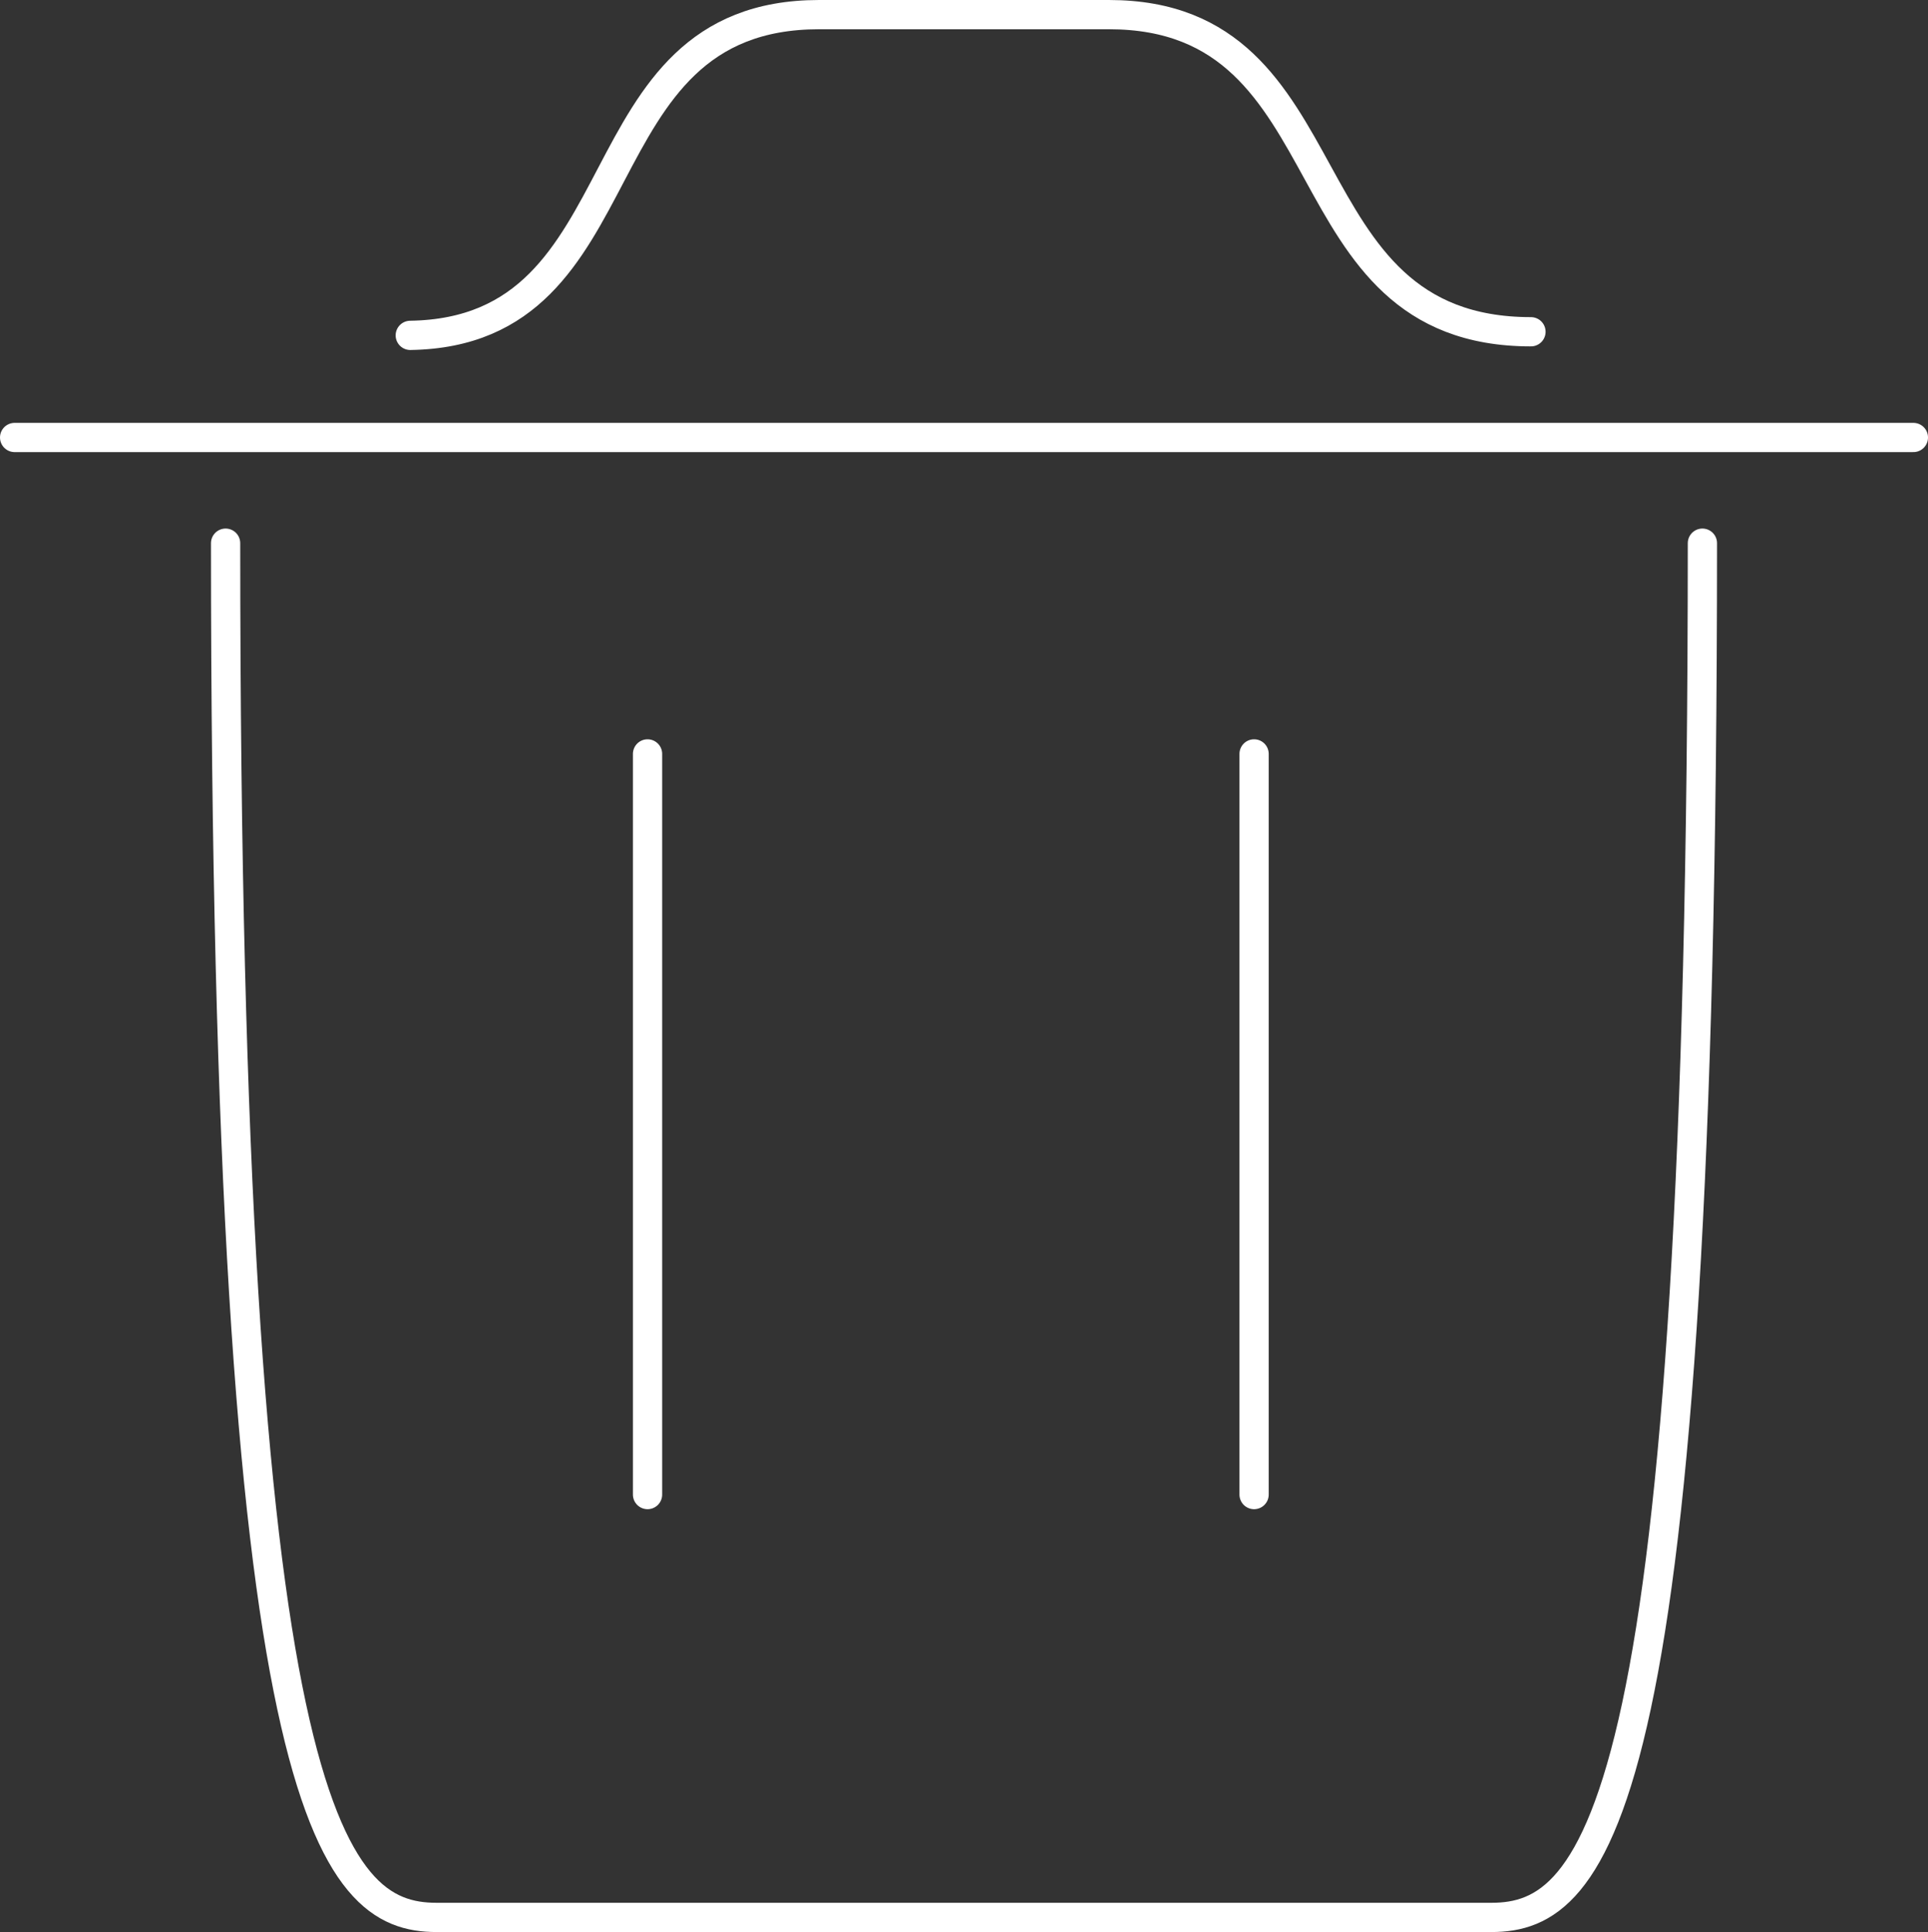 <?xml version="1.0" encoding="UTF-8" standalone="no"?>
<!-- Created with Inkscape (http://www.inkscape.org/) -->

<svg
   width="188.722"
   height="189.103"
   viewBox="0 0 188.722 189.103"
   version="1.1"
   id="svg5345"
   xmlns="http://www.w3.org/2000/svg"
   xmlns:svg="http://www.w3.org/2000/svg">
  <rect x="0" y="0" width="188.722" height="189.103" fill="#333333" stroke="none"/>
  <defs
     id="defs5342" />
  <g
     id="layer1"
     transform="translate(-5.812,-5.641)">
    <path
       style="fill:none;stroke:#ffffff;stroke-width:2.863;stroke-linecap:round;stroke-linejoin:round;stroke-dasharray:none;stroke-opacity:1"
       d="M 45.971,38.466 C 69.197,38.113 61.974,7.073 85.979,7.073 h 28.389 c 24.005,0 16.782,31.04 41.302,31.04"
       id="path3789" />
    <path
       style="fill:none;stroke:#ffffff;stroke-width:2.863;stroke-linecap:round;stroke-linejoin:miter;stroke-dasharray:none;stroke-opacity:1"
       d="m 193.103,48.46 c -185.859,0 -185.859,0 -185.859,0"
       id="path4207" />
    <path
       style="fill:none;stroke:#ffffff;stroke-width:2.863;stroke-linecap:round;stroke-linejoin:miter;stroke-dasharray:none;stroke-opacity:1"
       d="m 27.895,58.806 c 0,124.16 10.325,134.507 20.651,134.507 H 151.801 c 10.325,0 20.651,-10.347 20.651,-134.507"
       id="path4209" />
    <path
       style="fill:none;stroke:#ffffff;stroke-width:2.863;stroke-linecap:round;stroke-linejoin:miter;stroke-dasharray:none;stroke-opacity:1"
       d="m 69.197,79.432 c 0,72.495 0,72.495 0,72.495"
       id="path4211" />
    <path
       style="fill:none;stroke:#ffffff;stroke-width:2.863;stroke-linecap:round;stroke-linejoin:miter;stroke-dasharray:none;stroke-opacity:1"
       d="m 128.568,79.432 c 0,72.495 0,72.495 0,72.495"
       id="path4213" />
  </g>
</svg>

